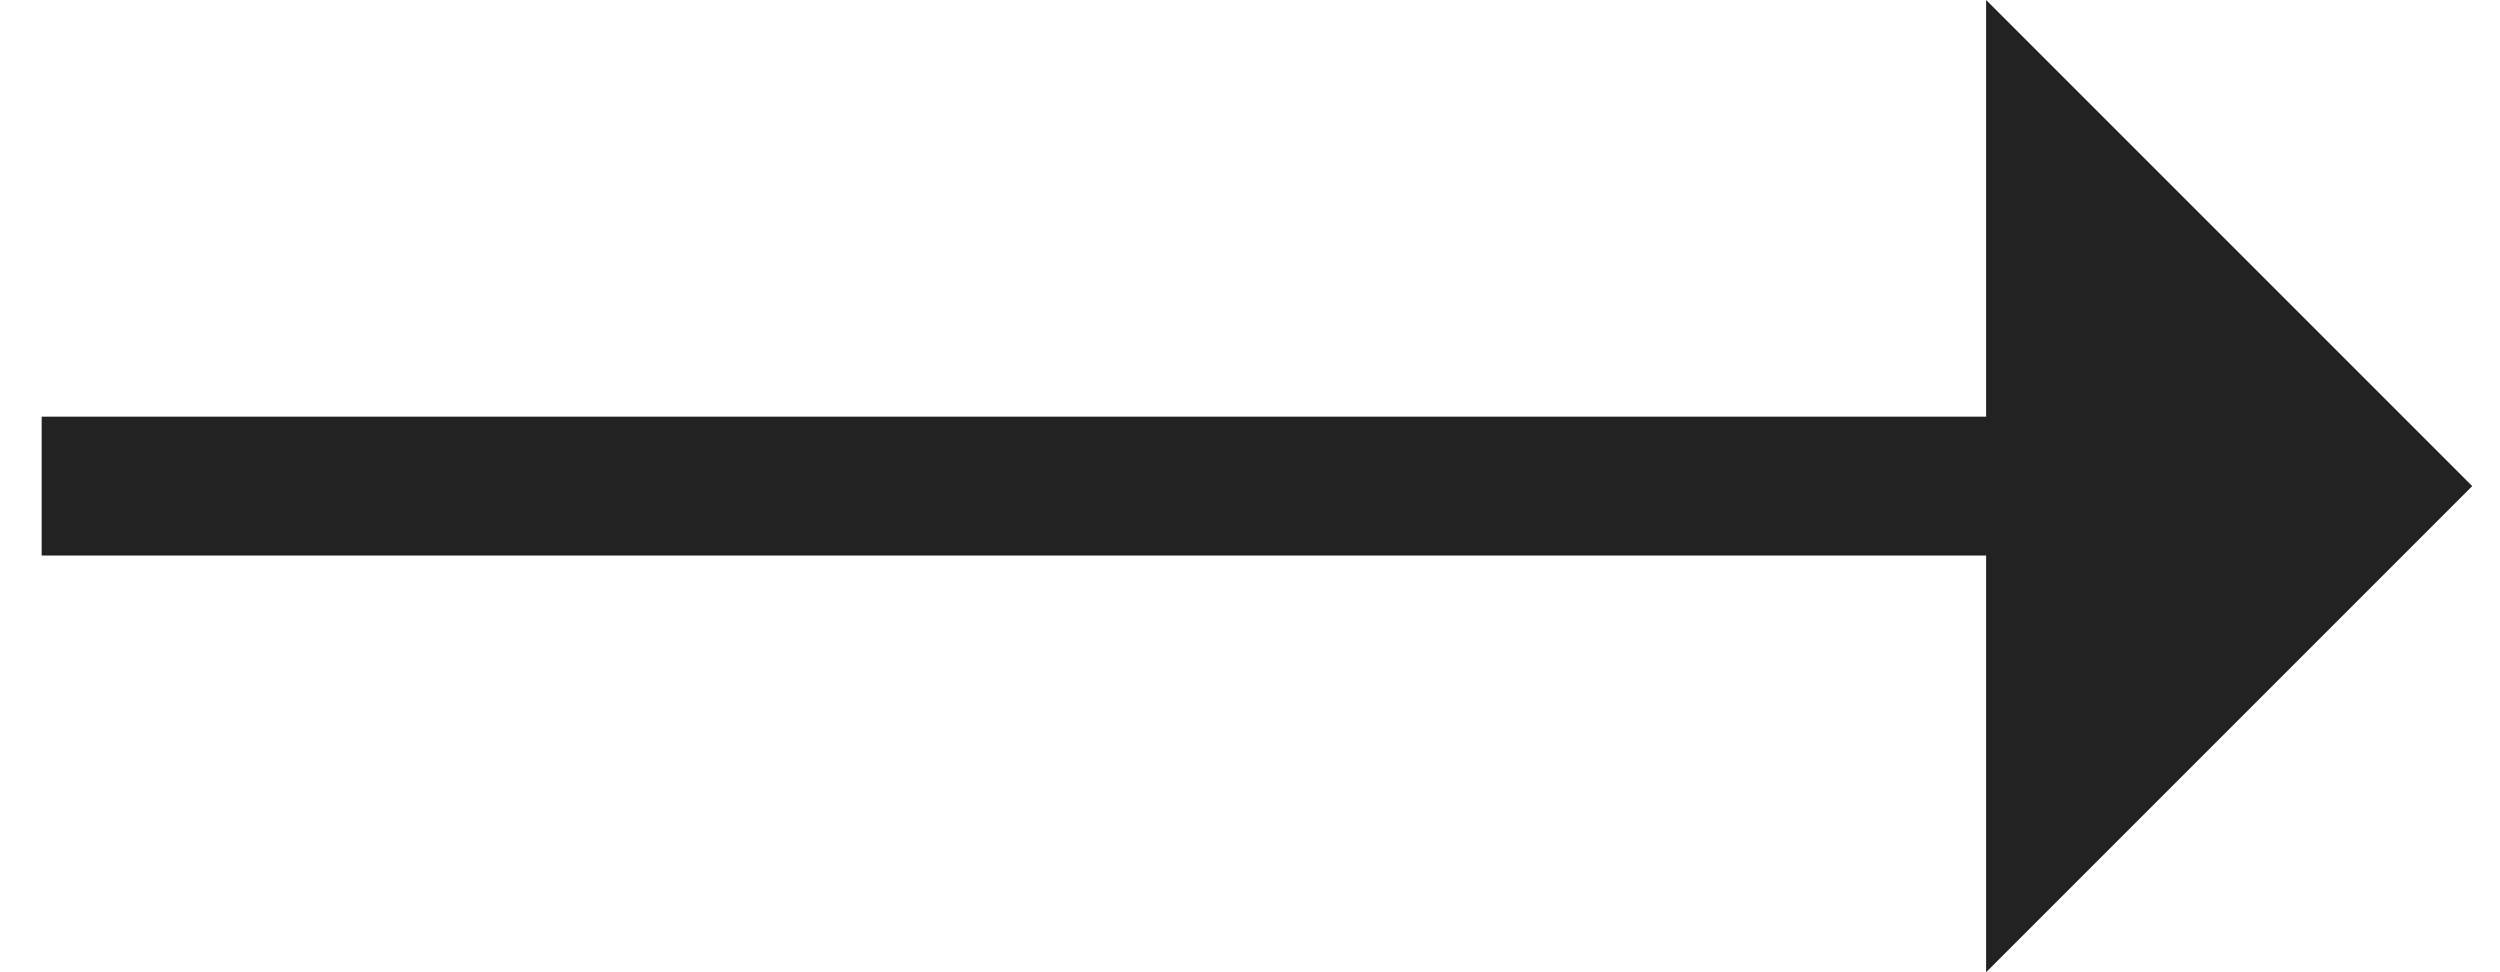 <?xml version="1.0" encoding="utf-8"?>
<!-- Generator: Adobe Illustrator 23.0.2, SVG Export Plug-In . SVG Version: 6.00 Build 0)  -->
<svg version="1.1" id="Capa_1" xmlns="http://www.w3.org/2000/svg" xmlns:xlink="http://www.w3.org/1999/xlink" x="0px" y="0px"
	 viewBox="0 0 18 7" style="enable-background:new 0 0 18 7;" xml:space="preserve">
<style type="text/css">
	.st0{fill-rule:evenodd;clip-rule:evenodd;fill:#222222;}
</style>
<path id="arrow" class="st0" d="M14.3,3V0l3.5,3.5L14.3,7V4h-14V3H14.3z"/>
</svg>
